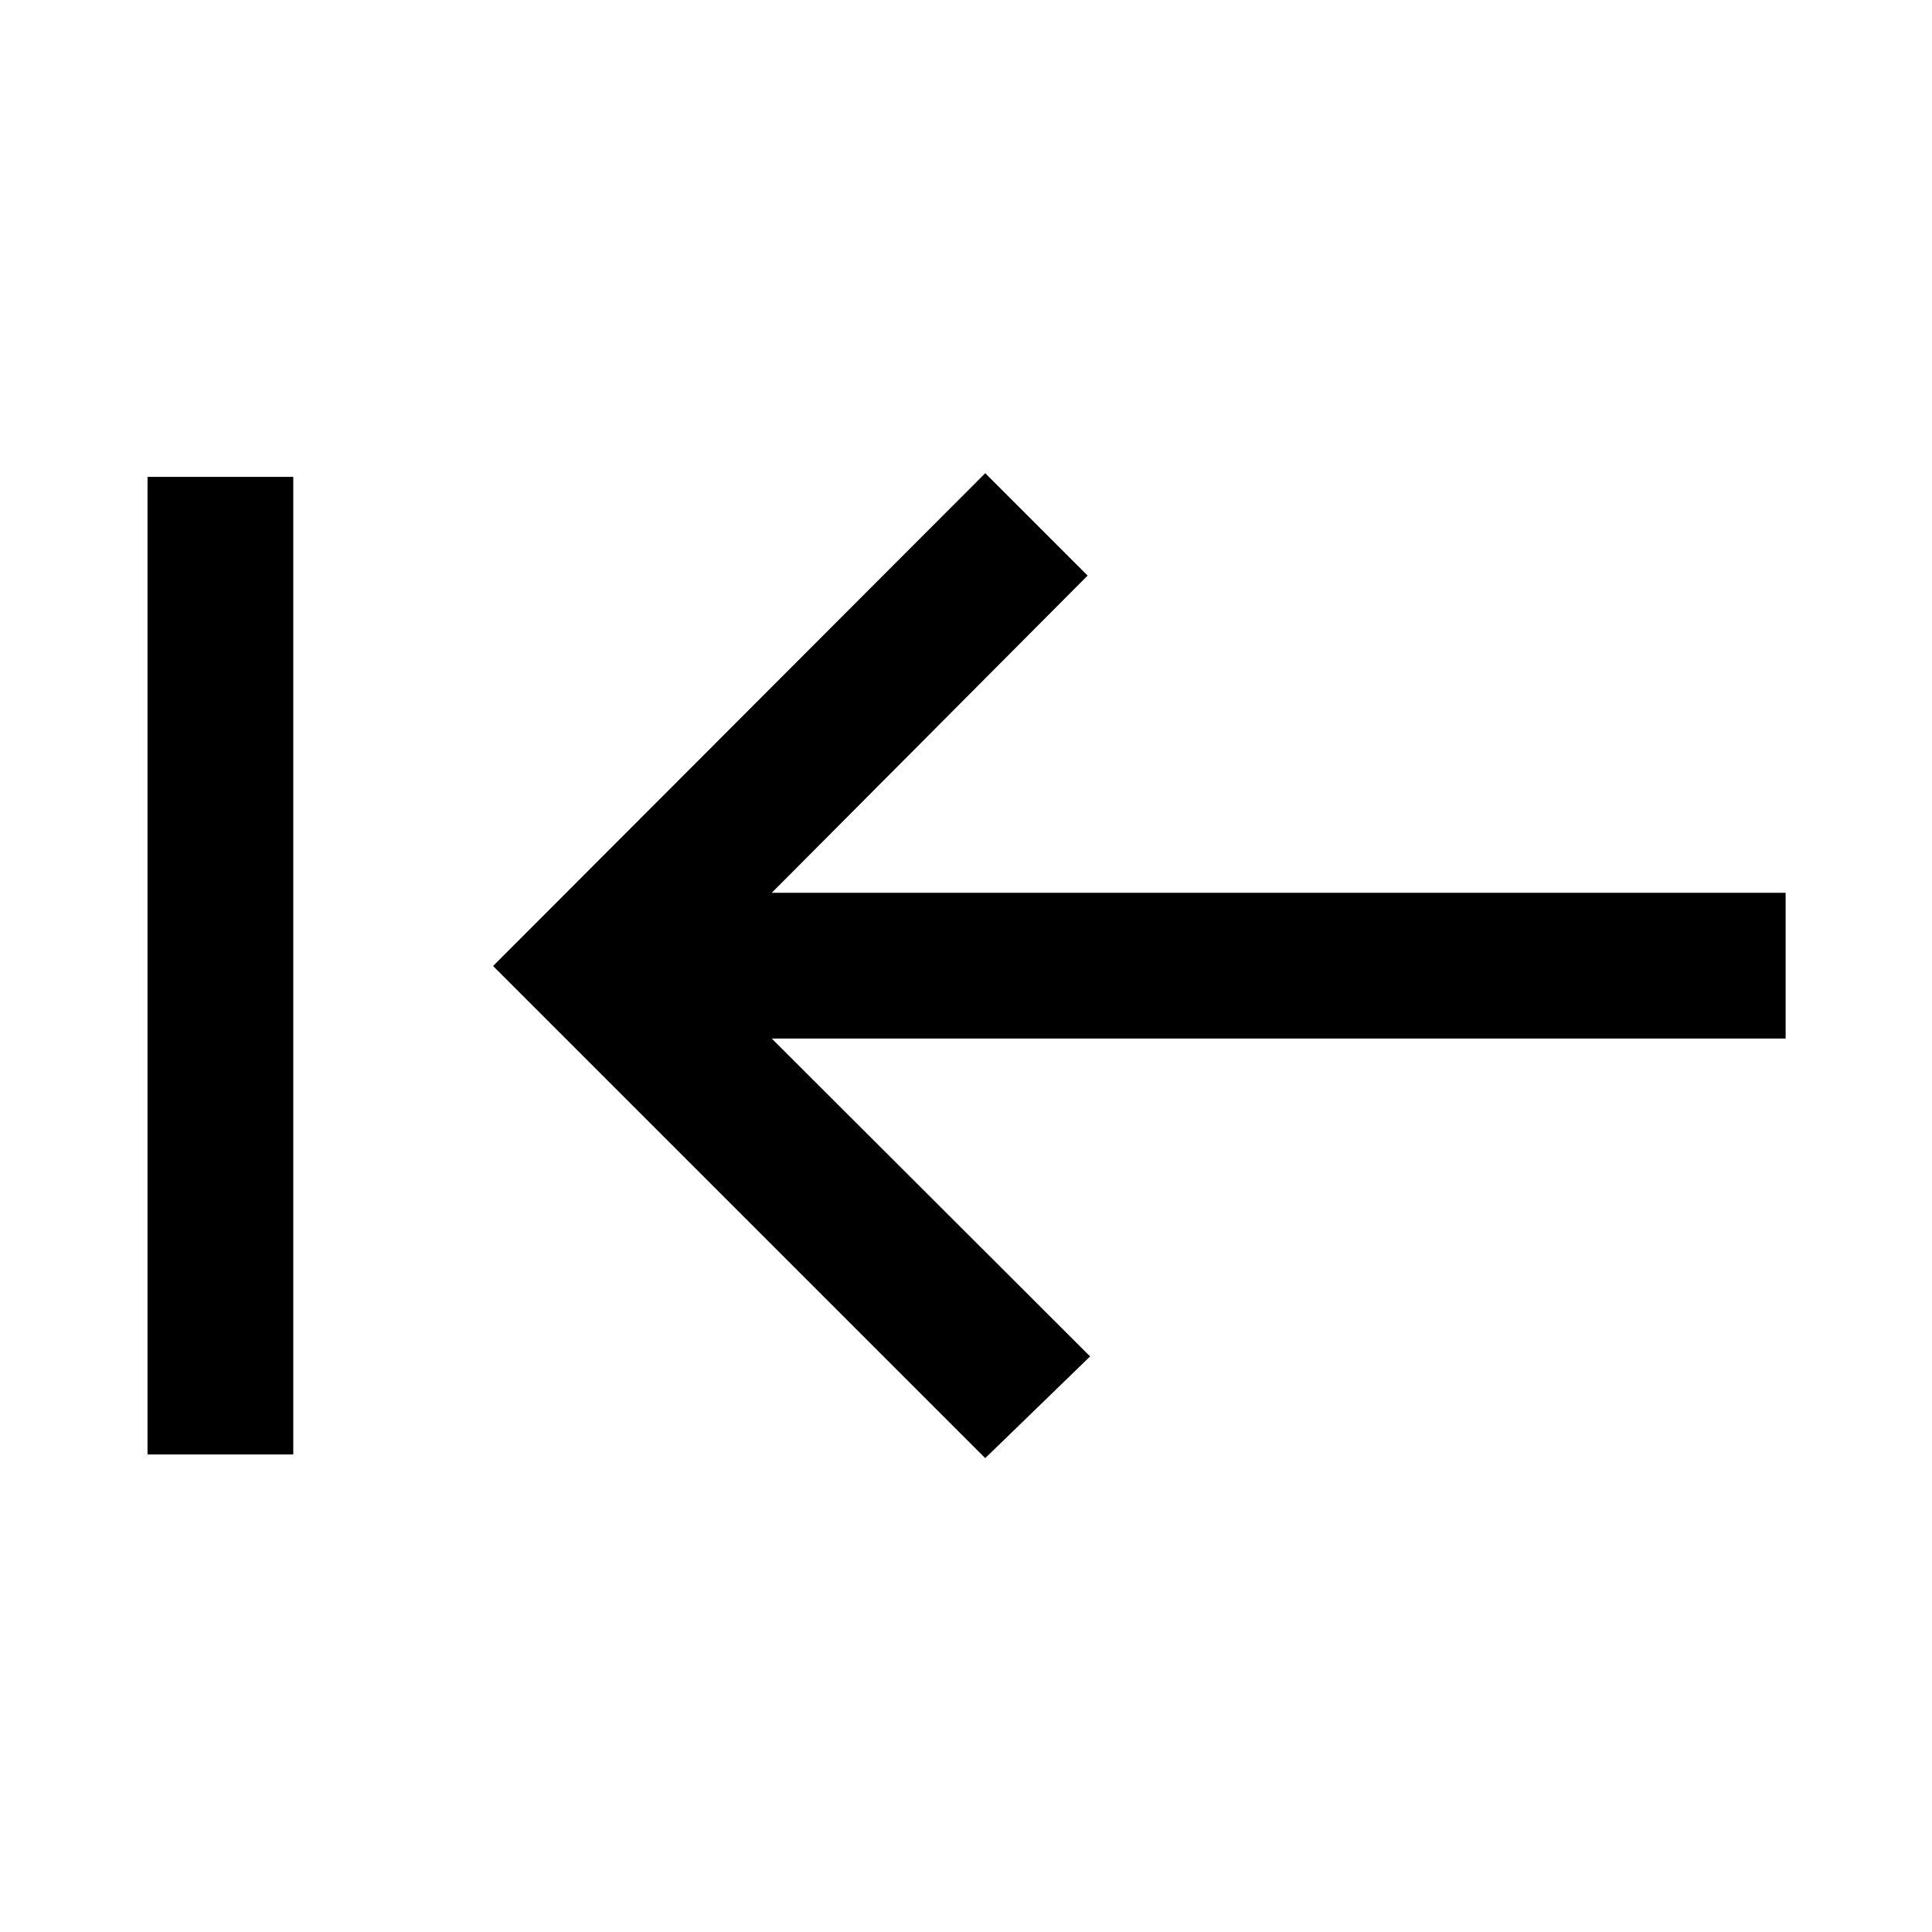 <svg xmlns="http://www.w3.org/2000/svg" height="40" viewBox="0 96 960 960" width="40"><path d="M489.558 820.544 245.014 576l244.544-244.877L540.435 382 383.478 539.623h503.79v72.42h-503.79L541.674 770l-52.116 50.544ZM73.304 818.71V332.956h72.42V818.71h-72.42Z"/></svg>